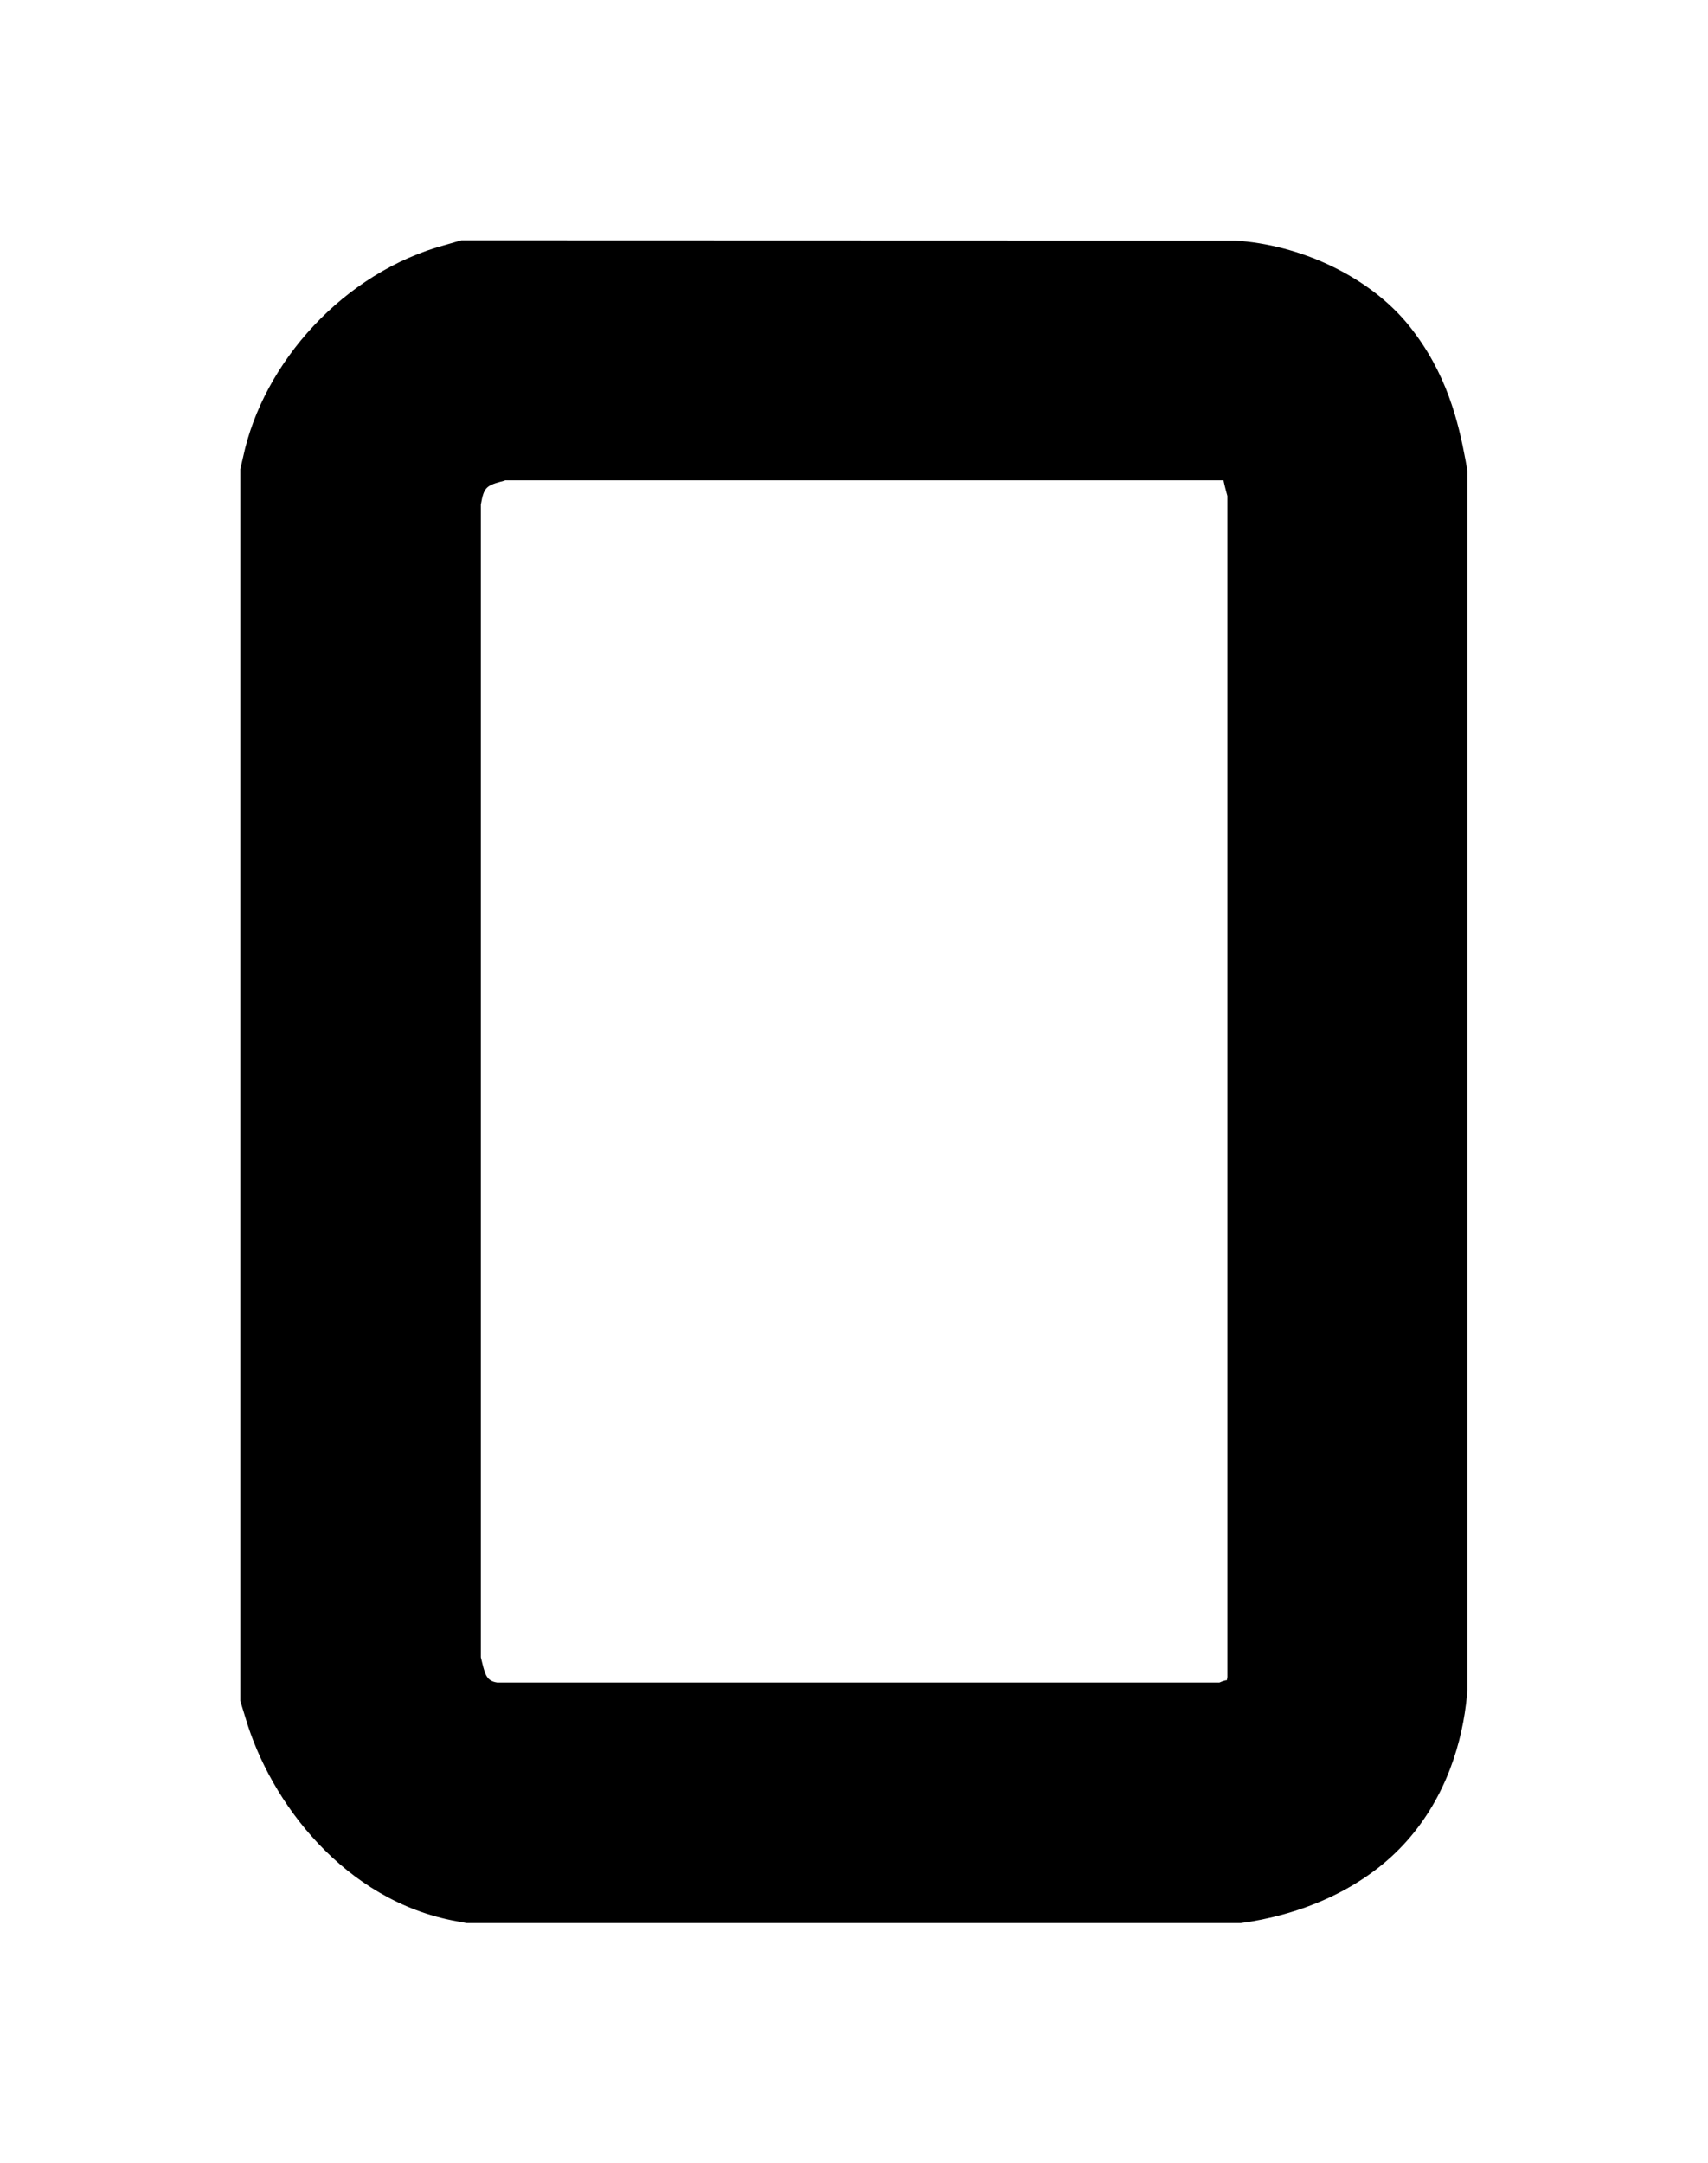 <?xml version="1.0" encoding="UTF-8" standalone="no"?>
<svg
   xmlns:dc="http://purl.org/dc/elements/1.1/"
   xmlns:cc="http://creativecommons.org/ns#"
   xmlns:rdf="http://www.w3.org/1999/02/22-rdf-syntax-ns#"
   xmlns:svg="http://www.w3.org/2000/svg"
   xmlns="http://www.w3.org/2000/svg"
   id="svg9178"
   version="1.1"
   viewBox="0 0 7.108 9.002"
   height="9.002mm"
   width="7.108mm">
  <defs
     id="defs9172" />
  <g
     transform="translate(-129.494,-200.273)"
     id="layer1">
    <path
       id="path8794"
       d="m 131.414,201.273 -0.062,0.018 c -0.429,0.114 -0.763,0.493 -0.846,0.883 l -0.012,0.051 v 5.127 l 0.021,0.068 c 0.104,0.356 0.415,0.764 0.877,0.848 l 0.043,0.008 h 3.223 l 0.041,-0.006 c 0.248,-0.042 0.486,-0.151 0.65,-0.336 0.164,-0.185 0.232,-0.412 0.25,-0.607 l 0.002,-0.023 v -5.07 l -0.008,-0.045 c -0.03,-0.161 -0.078,-0.364 -0.234,-0.559 -0.156,-0.195 -0.428,-0.33 -0.701,-0.354 l -0.021,-0.002 z m 3.166,0.98 c -0.002,-0.002 0.004,0.017 0.004,0.018 h -0.01 c 0.07,0.006 0.017,-0.004 0.006,-0.018 z m -2.986,0.019 h 2.992 c -2.2e-4,0.002 0.006,0.029 0.016,0.065 v 4.93 l 0.002,-0.033 c -0.005,0.055 -0.012,0.047 0,0.033 3.2e-4,-3.4e-4 -0.002,3.2e-4 -0.002,0 0.005,-0.006 -0.026,0.004 -0.033,0.008 h -3.006 c -0.048,-0.007 -0.051,-0.037 -0.068,-0.105 v -4.797 c 0.013,-0.074 0.022,-0.08 0.1,-0.1 z"
       style="color:#000000;font-style:normal;font-variant:normal;font-weight:normal;font-stretch:normal;font-size:medium;line-height:normal;font-family:sans-serif;font-variant-ligatures:normal;font-variant-position:normal;font-variant-caps:normal;font-variant-numeric:normal;font-variant-alternates:normal;font-feature-settings:normal;text-indent:0;text-align:start;text-decoration:none;text-decoration-line:none;text-decoration-style:solid;text-decoration-color:#000000;letter-spacing:normal;word-spacing:normal;text-transform:none;writing-mode:lr-tb;direction:ltr;text-orientation:mixed;dominant-baseline:auto;baseline-shift:baseline;text-anchor:start;white-space:normal;shape-padding:0;clip-rule:nonzero;display:inline;overflow:visible;visibility:visible;opacity:1;isolation:auto;mix-blend-mode:normal;color-interpolation:sRGB;color-interpolation-filters:linearRGB;solid-color:#000000;solid-opacity:1;vector-effect:none;fill:#000000;fill-opacity:1;fill-rule:nonzero;stroke:none;stroke-width:1;stroke-linecap:butt;stroke-linejoin:miter;stroke-miterlimit:4;stroke-dasharray:none;stroke-dashoffset:0;stroke-opacity:1;color-rendering:auto;image-rendering:auto;shape-rendering:auto;text-rendering:auto;enable-background:accumulate" />
  </g>
</svg>

